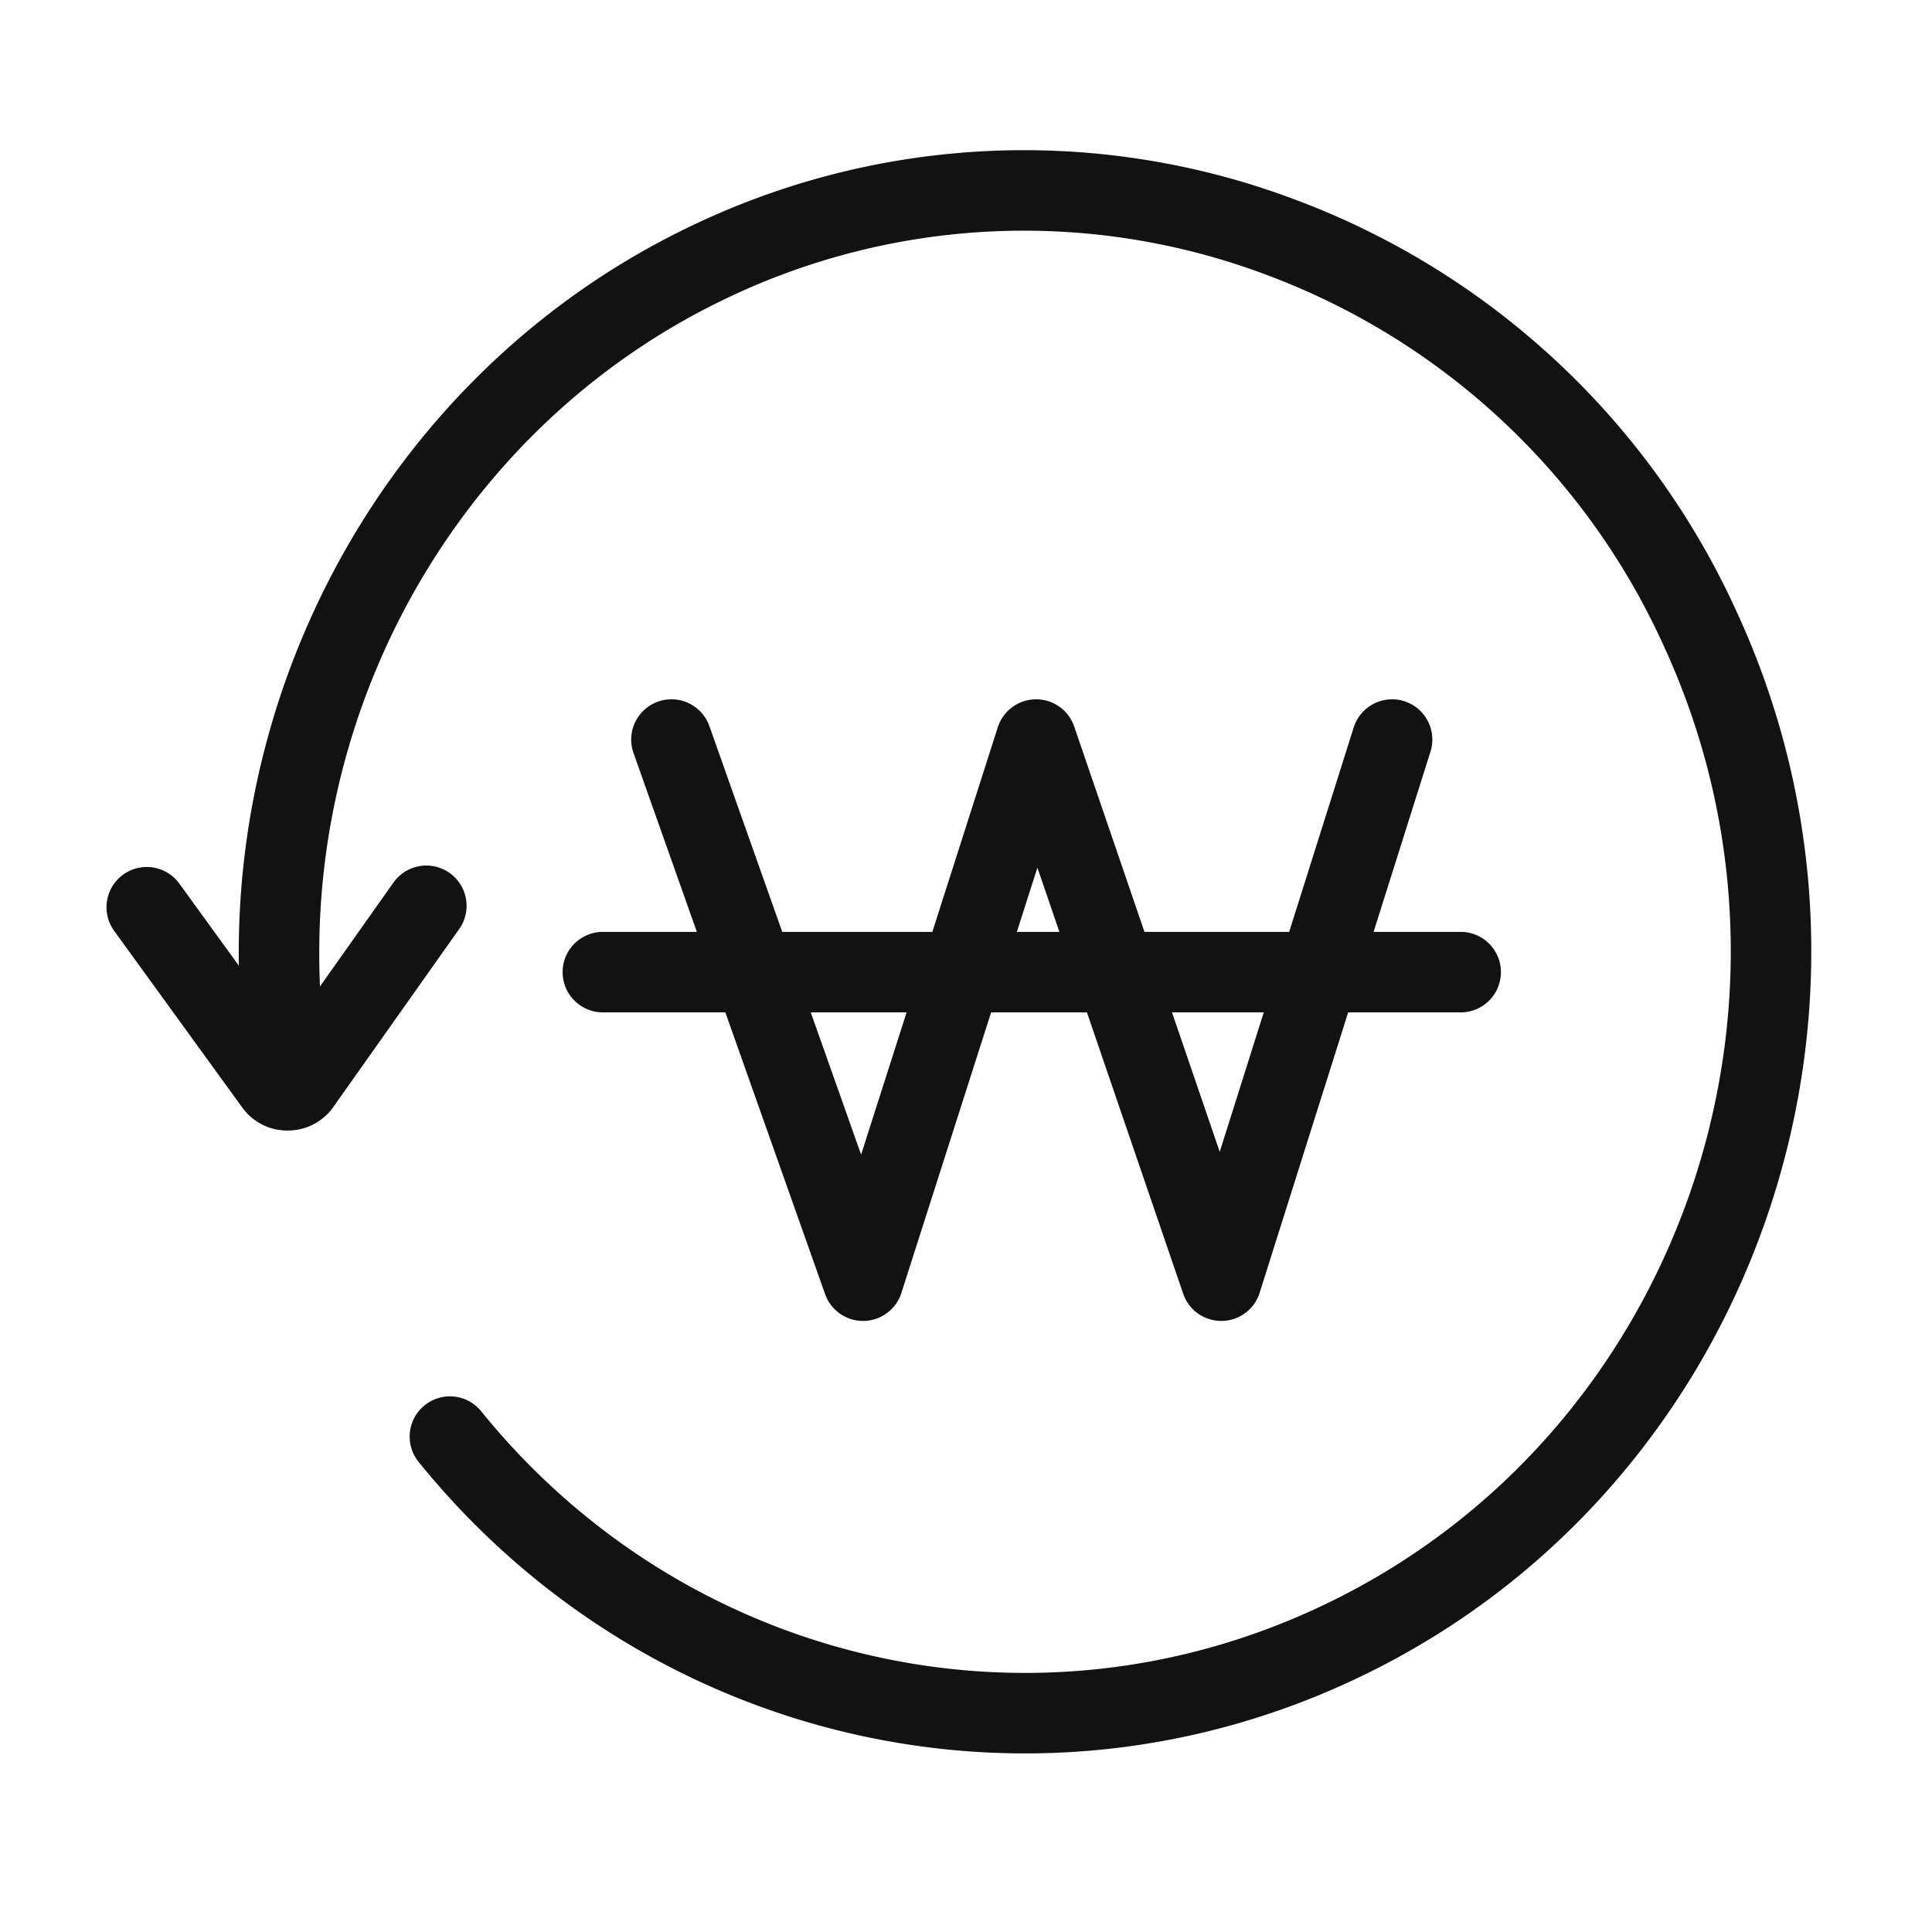<svg width="24" height="24" fill="none" xmlns="http://www.w3.org/2000/svg"><path d="M3.582 13.335a9.53 9.53 0 01-.116-1.503c0-3.615 2.052-7.003 5.328-8.57a9.045 9.045 0 017.087-.326A9.283 9.283 0 0121.12 7.81c2.176 4.72.178 10.363-4.449 12.573-3.836 1.839-8.392.788-11.082-2.537" stroke="#121212" stroke-linecap="round" stroke-linejoin="round"/><path d="M5.296 11.252l-1.563 2.21a.189.189 0 01-.16.082.189.189 0 01-.16-.081l-1.59-2.193M8.341 9.187l2.38 6.722 2.15-6.722 2.3 6.722 2.122-6.722M7.489 12.076h10.656" stroke="#121212" stroke-linecap="round" stroke-linejoin="round"/></svg>